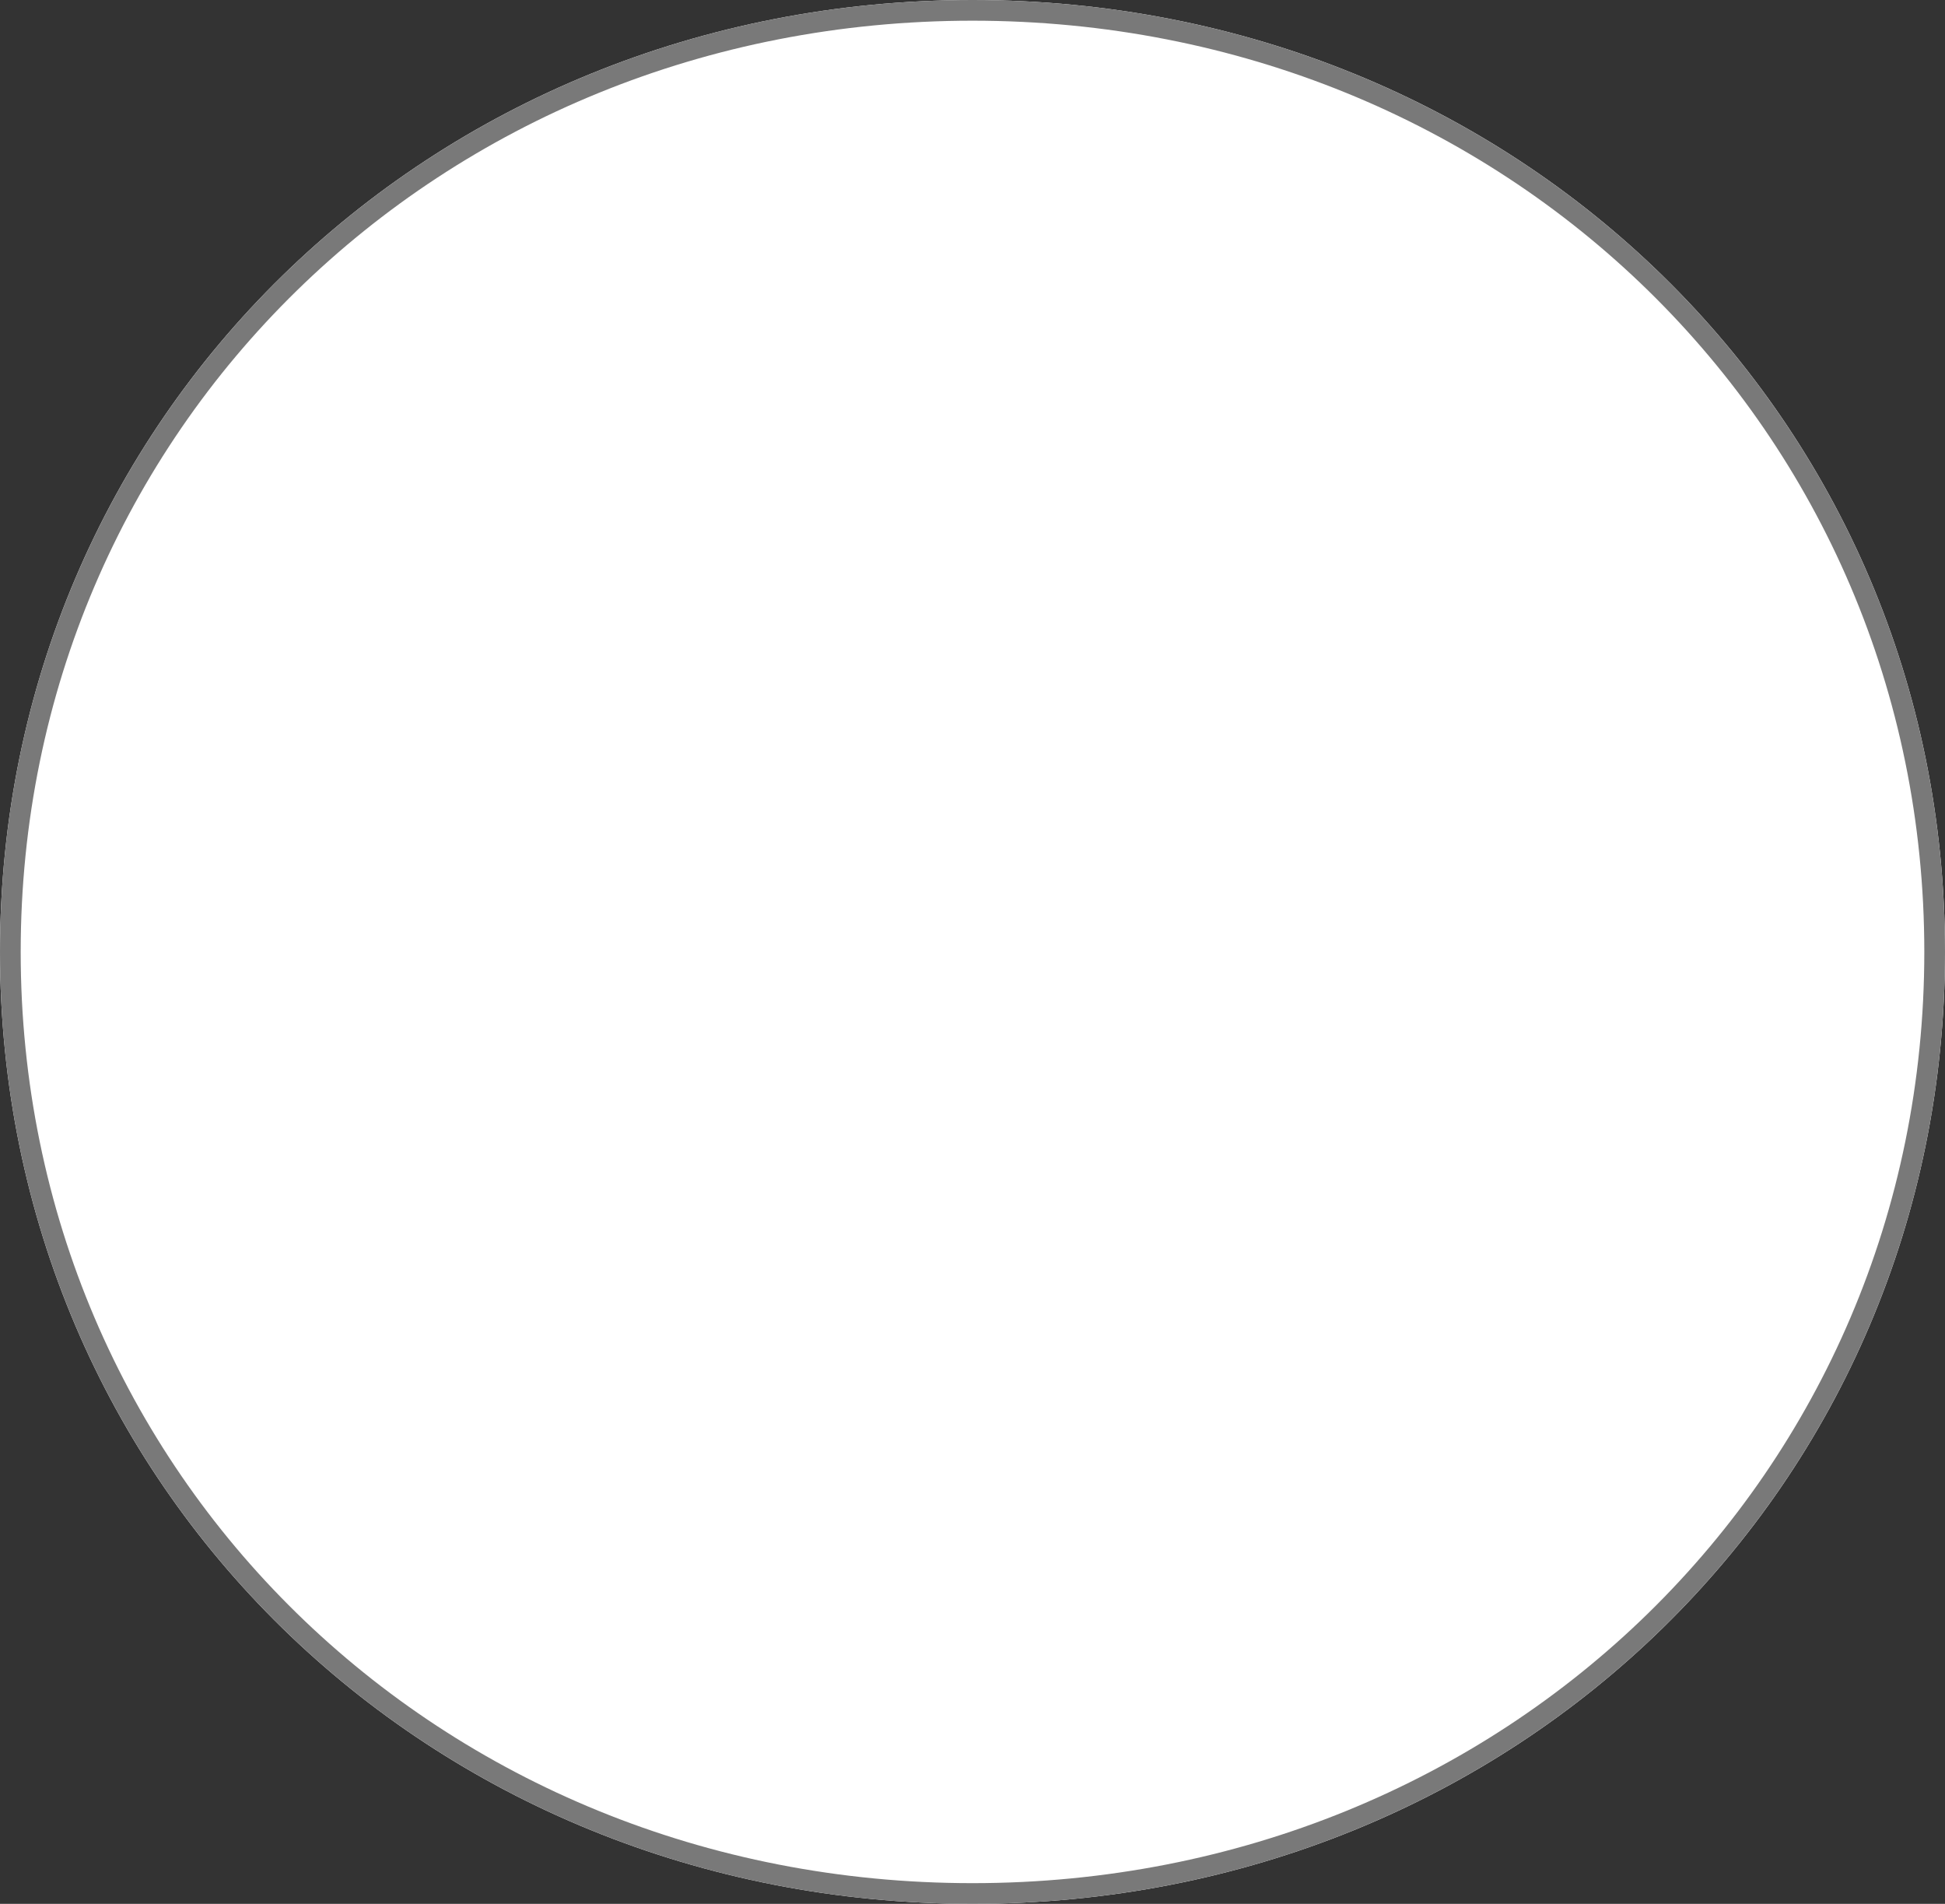 ﻿<?xml version="1.0" encoding="utf-8"?>
<svg version="1.1" xmlns:xlink="http://www.w3.org/1999/xlink" width="94px" height="92px" xmlns="http://www.w3.org/2000/svg">
  <rect width="100%" height="100%" fill="#333333" stroke="none"/>
  <g transform="matrix(1 0 0 1 -47 -39 )">
    <path d="M 94 39  C 120.32 39  141 59.24  141 85  C 141 110.76  120.32 131  94 131  C 67.68 131  47 110.76  47 85  C 47 59.24  67.68 39  94 39  Z " fill-rule="nonzero" fill="#ffffff" stroke="none" />
    <path d="M 94 39.5  C 120.04 39.5  140.5 59.52  140.5 85  C 140.5 110.48  120.04 130.5  94 130.5  C 67.96 130.5  47.5 110.48  47.5 85  C 47.5 59.52  67.96 39.5  94 39.5  Z " stroke-width="1" stroke="#797979" fill="none" />
  </g>
</svg>